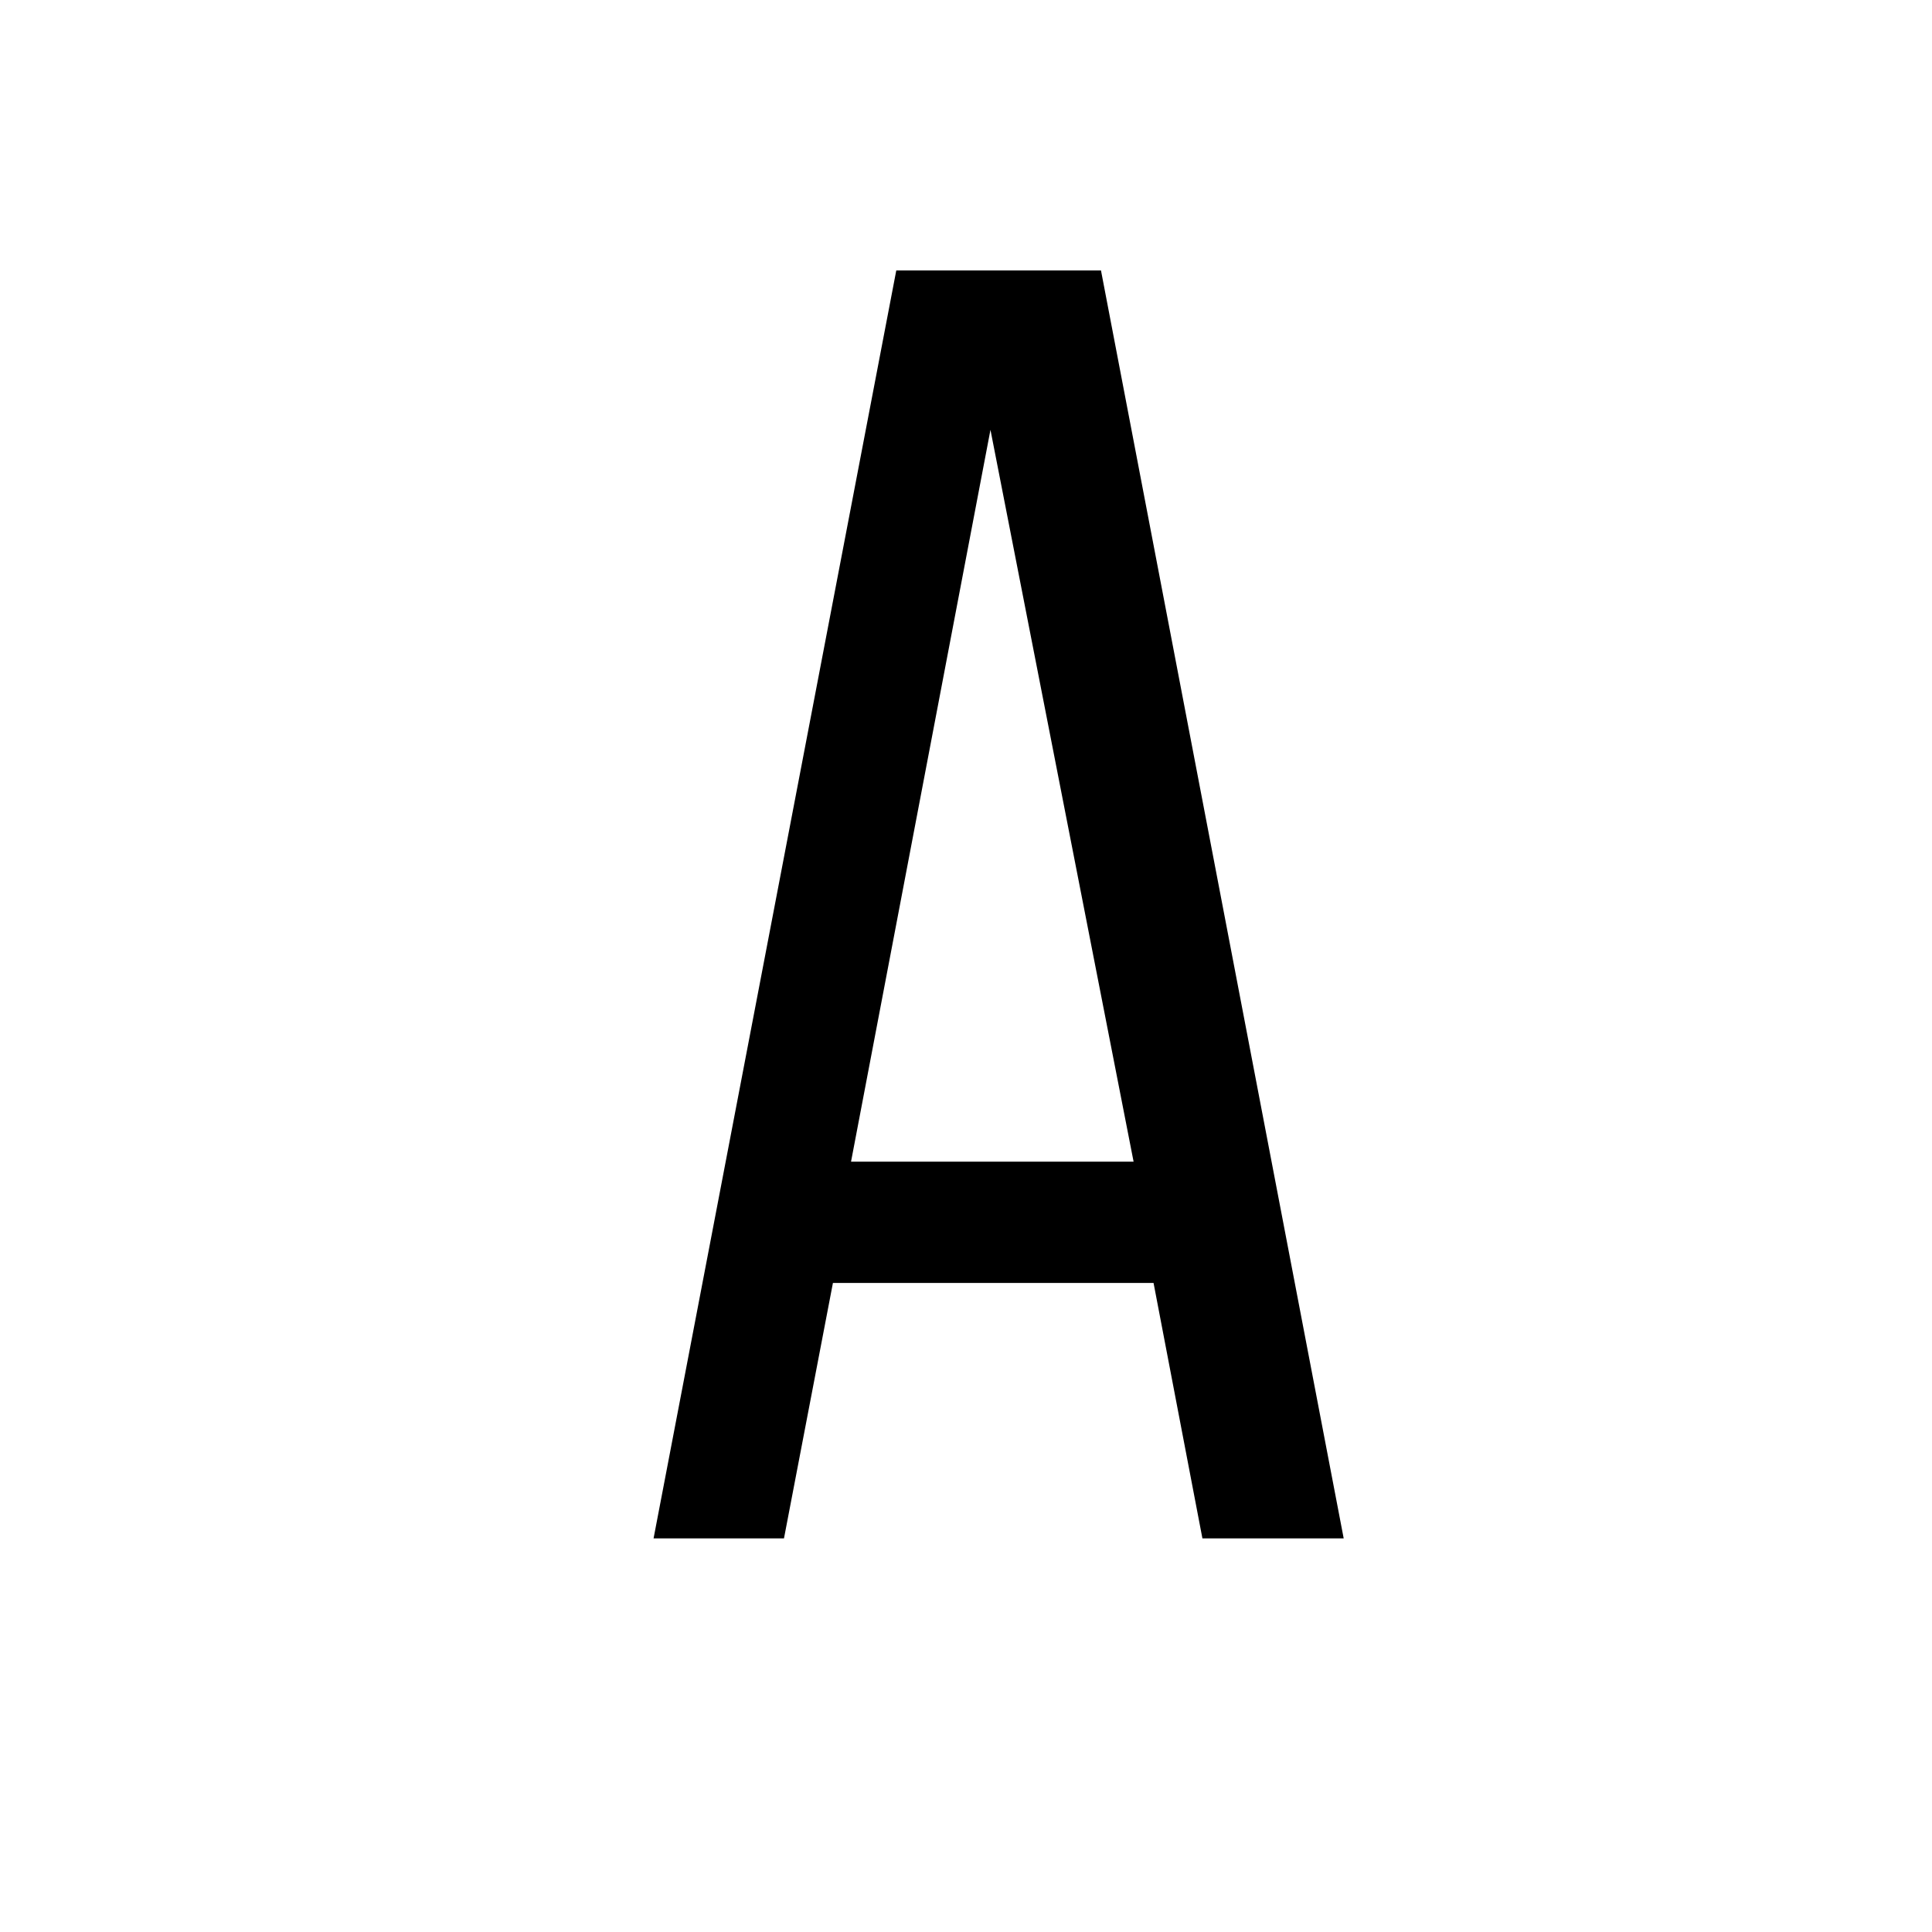 <svg xmlns="http://www.w3.org/2000/svg" width="375" viewBox="0 0 375 375" height="375" version="1.0"><g><g><g><path d="M 41.844 -49.578 L 32.344 0 L 7.031 0 L 54.141 -246.109 L 93.875 -246.109 L 140.984 0 L 113.562 0 L 104.078 -49.578 Z M 45.359 -73.125 L 100.203 -73.125 L 72.422 -215.172 Z M 45.359 -73.125" transform="translate(119.826 298.602)"/></g></g></g></svg>
